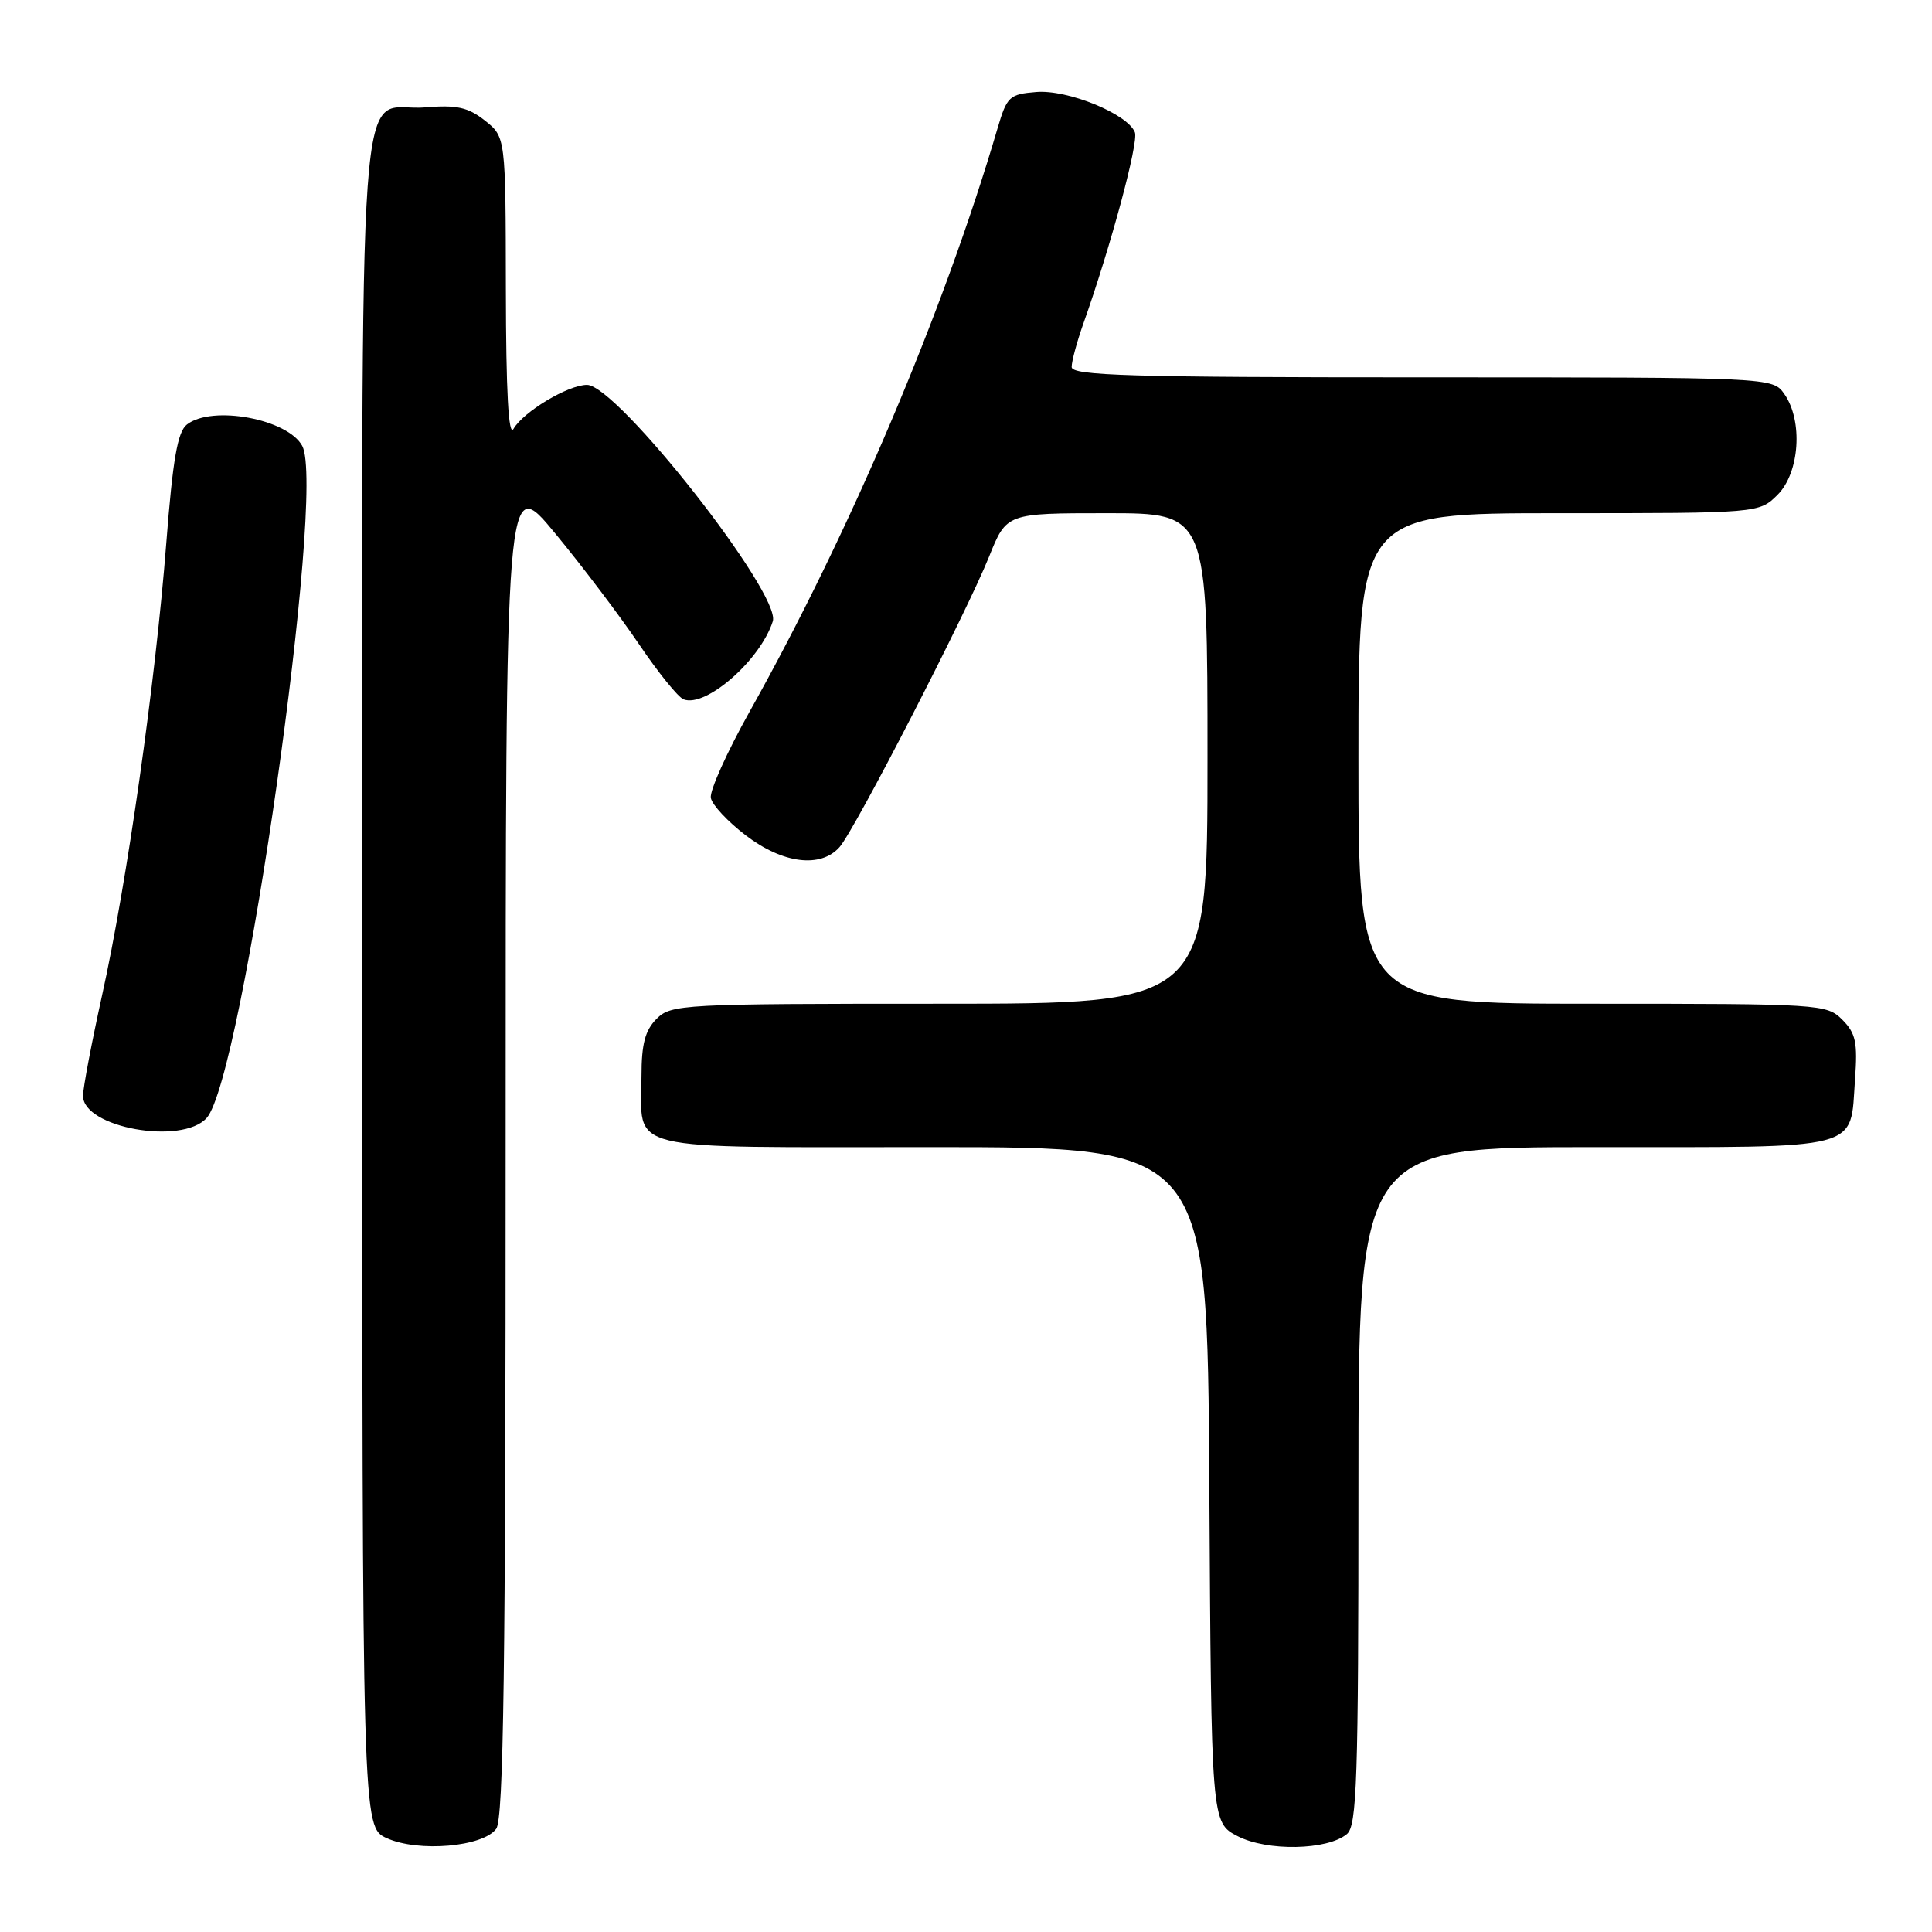 <?xml version="1.0" encoding="UTF-8" standalone="no"?>
<!DOCTYPE svg PUBLIC "-//W3C//DTD SVG 1.1//EN" "http://www.w3.org/Graphics/SVG/1.1/DTD/svg11.dtd" >
<svg xmlns="http://www.w3.org/2000/svg" xmlns:xlink="http://www.w3.org/1999/xlink" version="1.1" viewBox="0 0 256 256">
 <g >
 <path fill="currentColor"
d=" M 65.75 242.33 C 66.73 240.99 67.00 221.25 67.00 151.67 C 67.00 62.73 67.00 62.73 73.52 70.62 C 77.10 74.95 82.11 81.57 84.65 85.33 C 87.19 89.09 89.85 92.39 90.58 92.67 C 93.53 93.80 100.76 87.47 102.40 82.32 C 103.54 78.71 81.77 51.00 77.78 51.00 C 75.29 51.00 69.37 54.54 68.04 56.83 C 67.38 57.96 67.05 51.93 67.03 38.32 C 67.00 18.15 67.00 18.15 64.25 15.97 C 62.01 14.21 60.54 13.88 56.31 14.23 C 47.14 14.98 48.00 2.99 48.00 129.67 C 48.00 242.10 48.00 242.10 51.25 243.57 C 55.43 245.46 63.99 244.73 65.75 242.33 Z  M 178.47 243.03 C 179.80 241.92 180.00 235.98 180.00 196.88 C 180.00 152.00 180.00 152.00 211.38 152.00 C 247.21 152.00 245.12 152.55 245.80 143.03 C 246.16 138.12 245.90 136.90 244.11 135.11 C 242.05 133.05 241.22 133.00 211.00 133.00 C 180.00 133.00 180.00 133.00 180.00 100.50 C 180.00 68.00 180.00 68.00 206.55 68.00 C 233.09 68.00 233.09 68.00 235.55 65.55 C 238.46 62.63 238.93 55.77 236.44 52.22 C 234.89 50.00 234.89 50.00 188.44 50.00 C 149.72 50.00 142.00 49.77 142.00 48.63 C 142.00 47.87 142.70 45.28 143.55 42.88 C 147.16 32.72 150.89 18.87 150.38 17.54 C 149.44 15.10 141.48 11.84 137.30 12.19 C 133.74 12.48 133.42 12.79 132.18 17.00 C 125.01 41.41 112.60 70.61 99.34 94.27 C 96.33 99.65 94.01 104.80 94.19 105.73 C 94.36 106.65 96.45 108.89 98.83 110.70 C 103.73 114.44 108.74 115.07 111.24 112.25 C 113.26 109.98 128.06 81.22 131.06 73.75 C 133.37 68.00 133.37 68.00 146.68 68.00 C 160.00 68.00 160.00 68.00 160.00 100.50 C 160.00 133.00 160.00 133.00 124.50 133.00 C 90.33 133.00 88.92 133.08 87.00 135.00 C 85.48 136.52 85.00 138.33 85.00 142.57 C 85.00 152.77 81.85 152.00 123.52 152.00 C 159.98 152.00 159.98 152.00 160.24 196.75 C 160.50 241.50 160.50 241.50 164.00 243.31 C 167.93 245.33 175.87 245.18 178.47 243.03 Z  M 27.38 148.14 C 32.14 142.87 43.22 65.02 40.05 59.09 C 38.14 55.52 28.12 53.65 24.77 56.25 C 23.53 57.21 22.90 60.81 22.03 72.00 C 20.62 90.25 16.81 117.06 13.52 131.90 C 12.14 138.17 11.00 144.16 11.00 145.20 C 11.00 149.42 24.09 151.77 27.38 148.14 Z "/>
</g>
</svg>